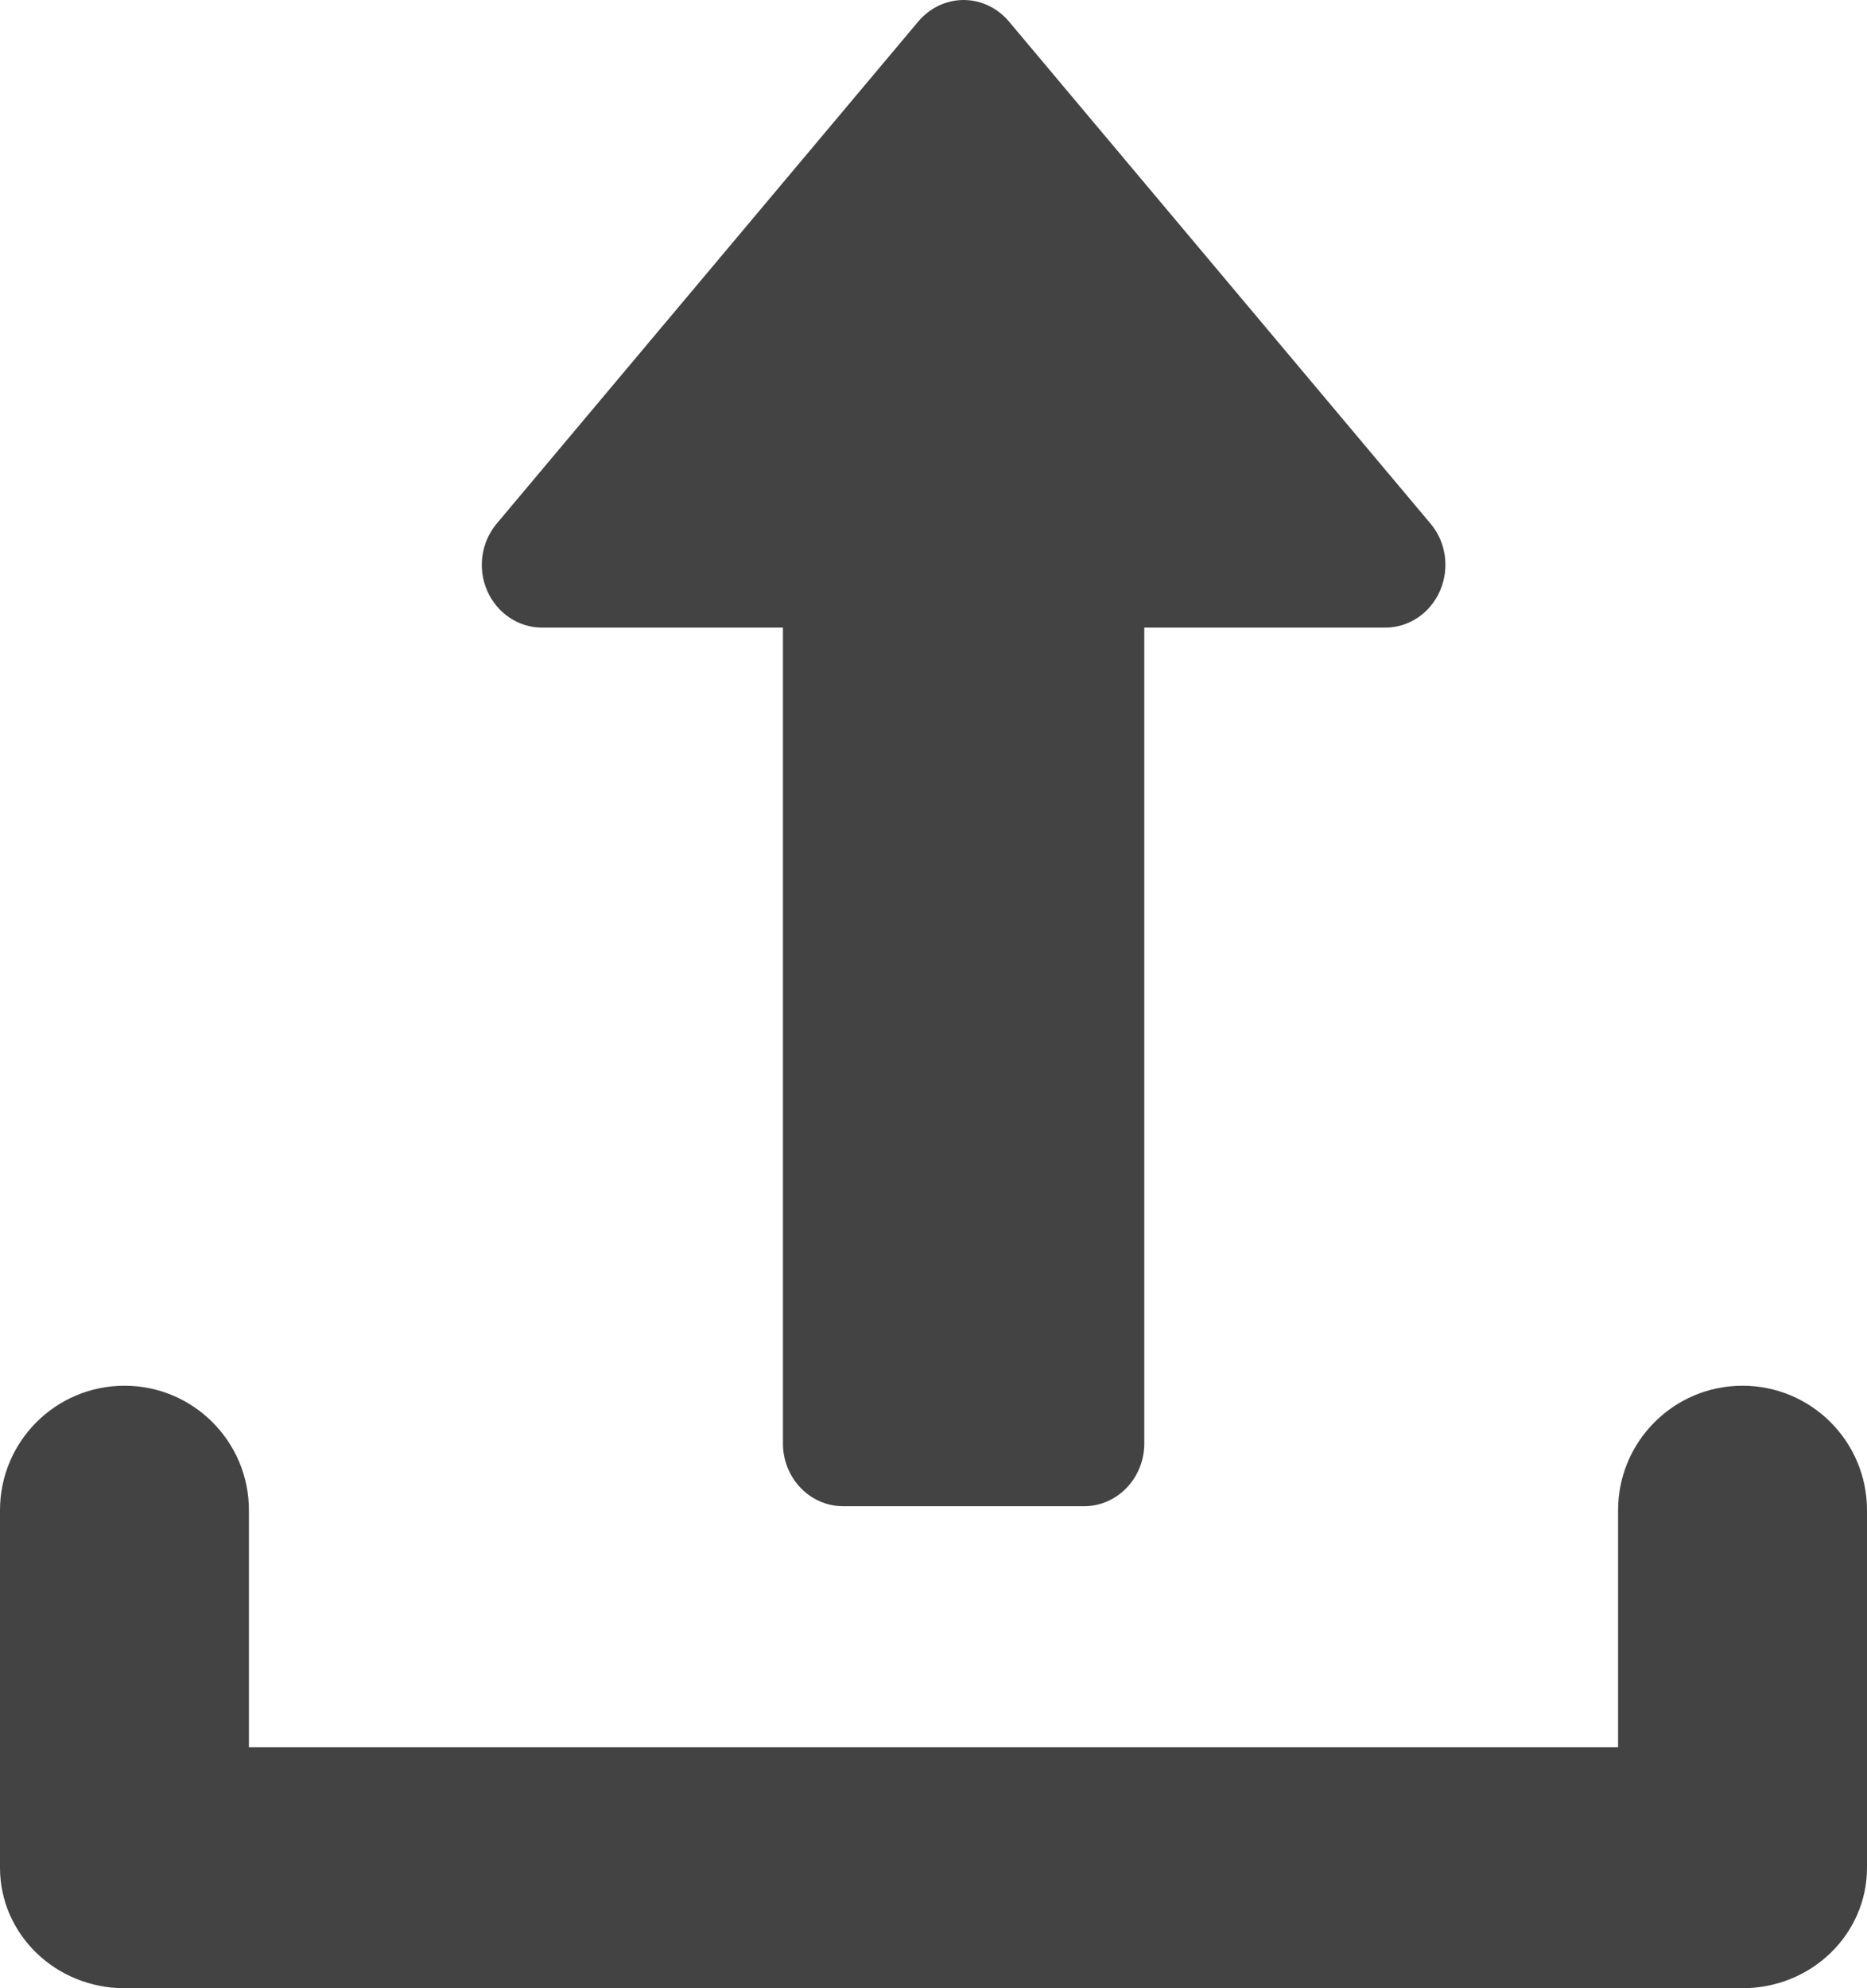 <svg xmlns="http://www.w3.org/2000/svg" width="31" height="33" viewBox="0 0 31 33">
  <g fill="#434343" fill-rule="evenodd">
    <path d="M23.752,8.69 L16.752,0.356 C16.562,0.131 16.288,0 16,0 C15.712,0 15.438,0.131 15.248,0.356 L8.248,8.69 C7.99,8.998 7.926,9.433 8.09,9.806 C8.252,10.177 8.608,10.417 9,10.417 L13,10.417 L13,23.958 C13,24.533 13.448,25 14,25 L18,25 C18.552,25 19,24.533 19,23.958 L19,10.417 L23,10.417 C23.392,10.417 23.748,10.179 23.91,9.806 C24.072,9.433 24.012,8.996 23.752,8.69"/>
    <path d="M26.867,25.067 L26.867,29 L4.133,29 L4.133,25.067 C4.133,23.925 3.208,23 2.067,23 C0.925,23 -1.39779775e-16,23.925 0,25.067 L0,31 C0,32.106 0.926,33 2.067,33 L28.933,33 C30.076,33 31,32.106 31,31 L31,25.067 C31,23.925 30.075,23 28.933,23 C27.792,23 26.867,23.925 26.867,25.067 Z"/>
  </g>
</svg>
